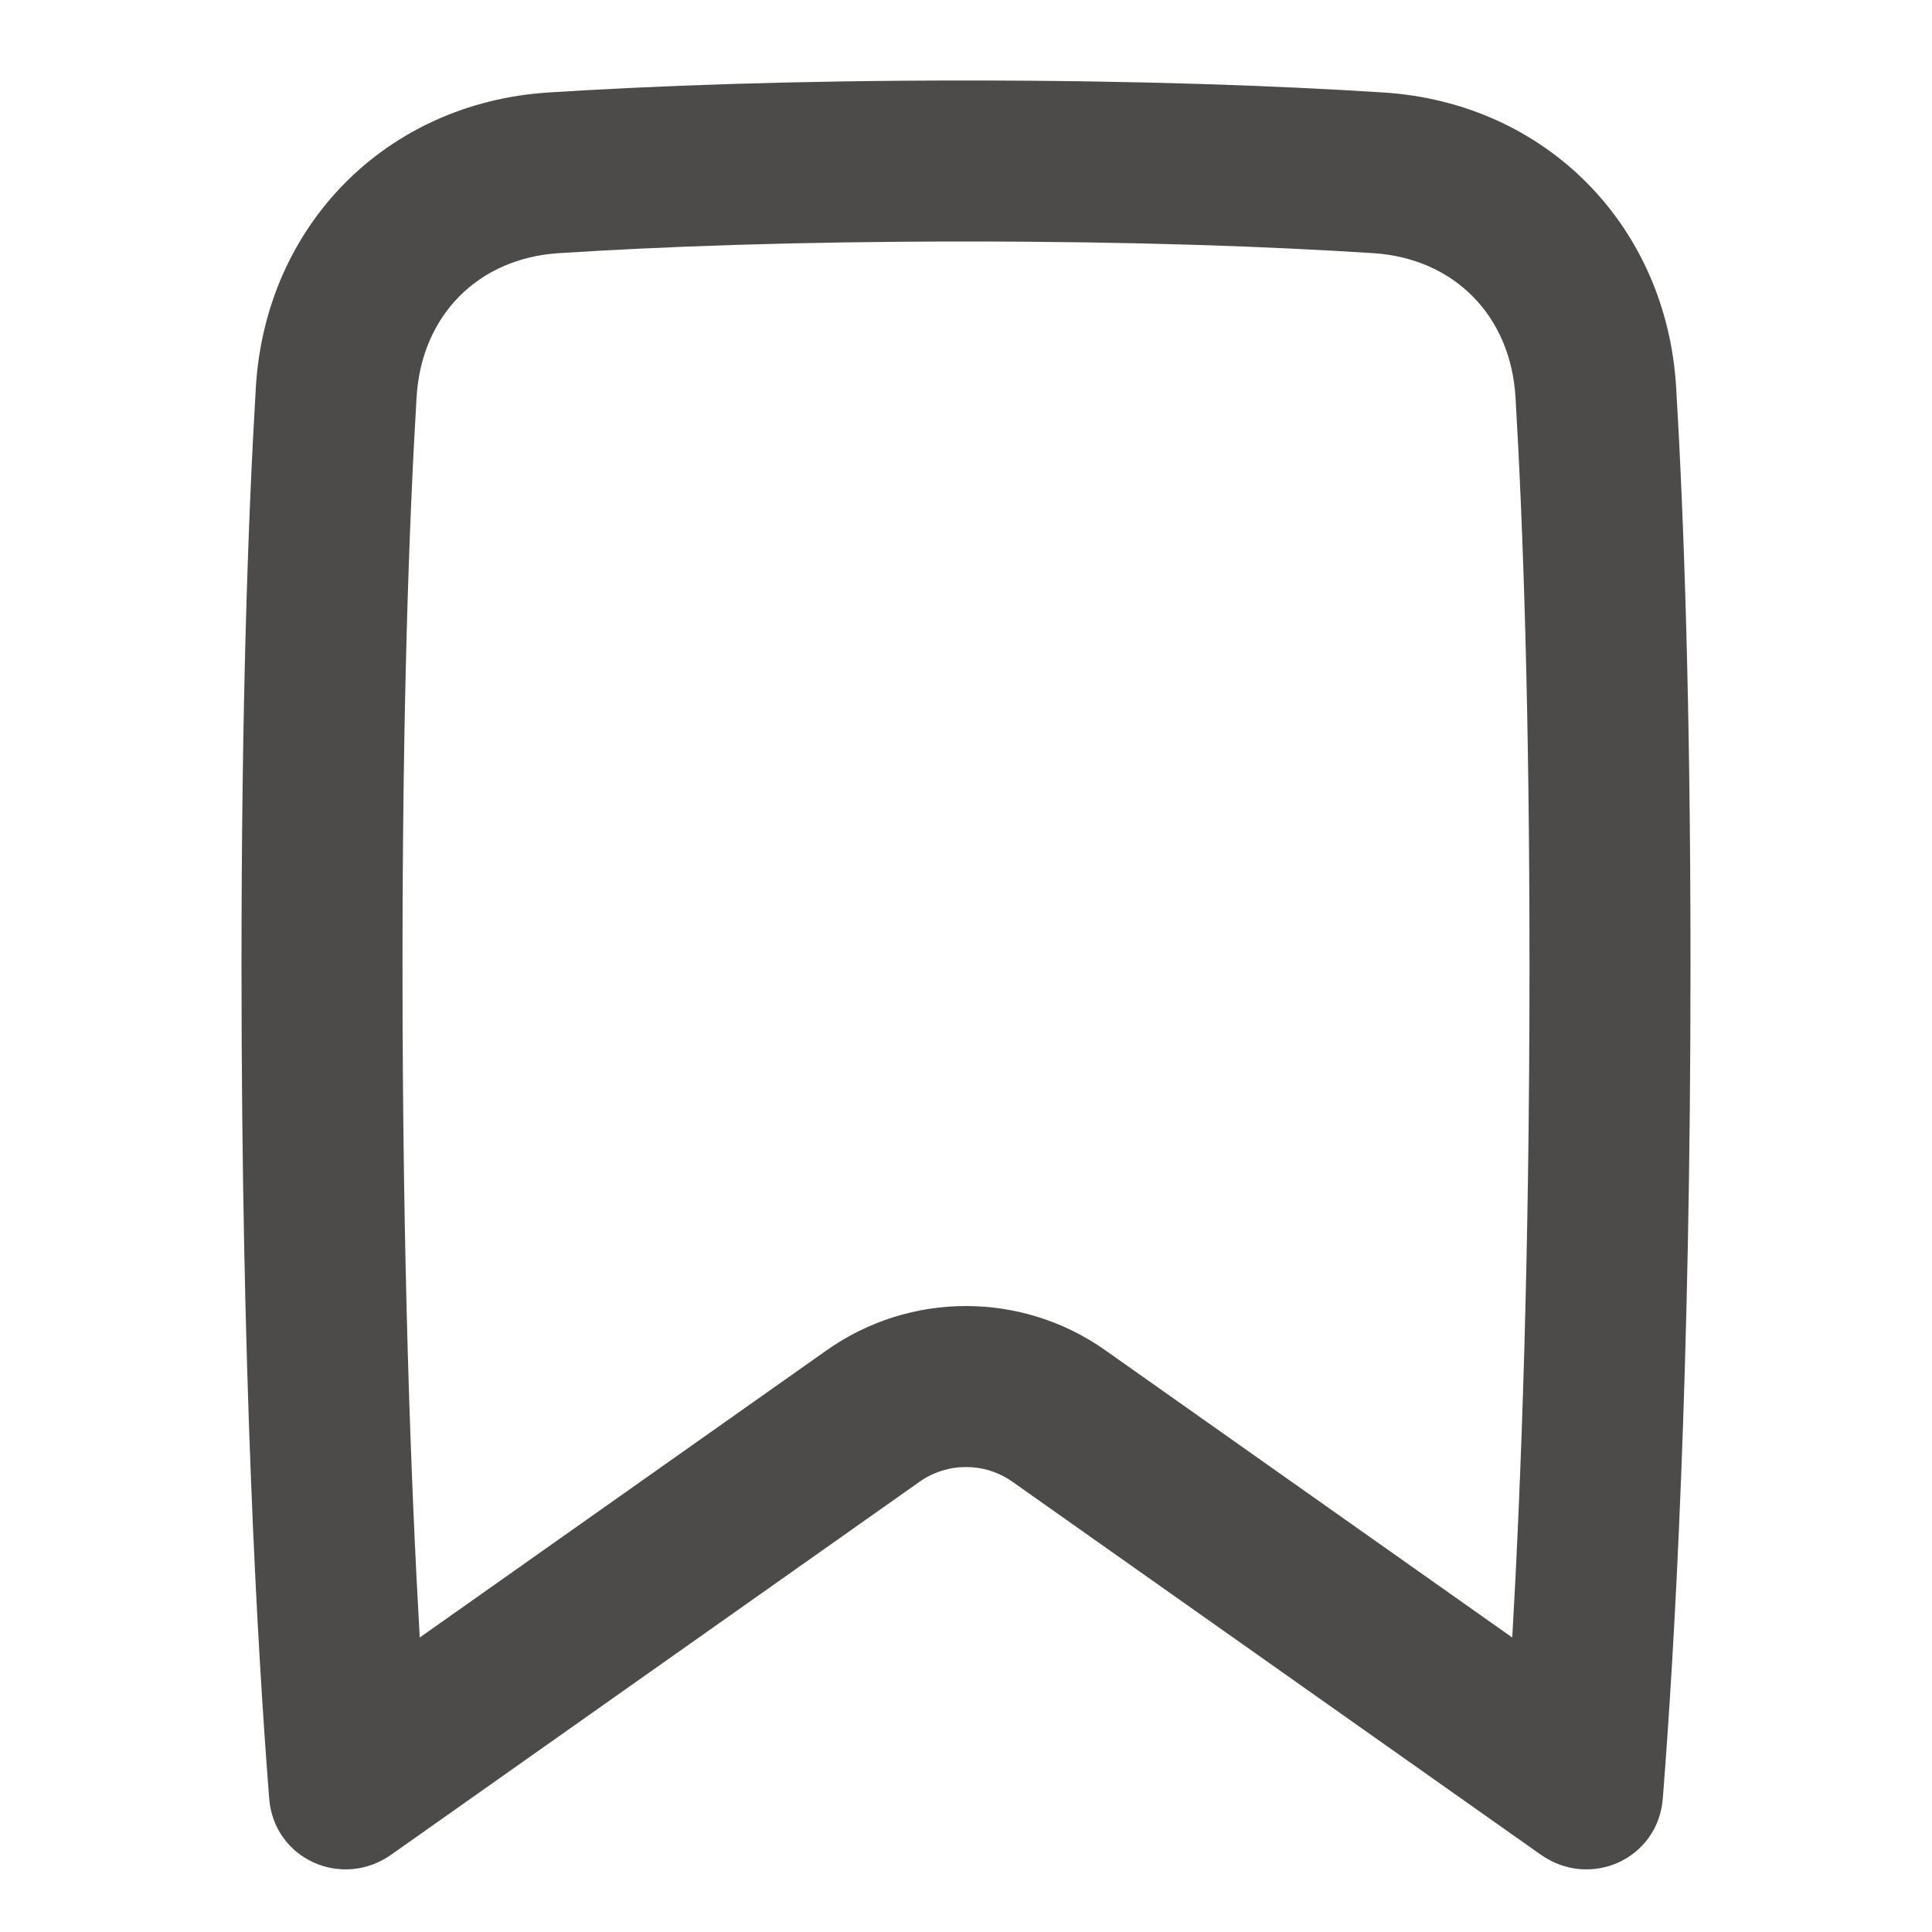 <svg width="24" height="24" viewBox="0 0 24 24" fill="none" xmlns="http://www.w3.org/2000/svg">
<path fill-rule="evenodd" clip-rule="evenodd" d="M18.786 20.342C18.897 18.395 19 15.614 19 12C19 8.811 18.92 6.522 18.826 4.933C18.765 3.916 18.058 3.209 17.061 3.145C15.804 3.064 14.133 3 12 3C9.867 3 8.196 3.064 6.939 3.145C5.942 3.209 5.235 3.916 5.175 4.934C5.08 6.522 5 8.811 5 12C5 15.614 5.103 18.395 5.214 20.342L10.27 16.773C11.307 16.041 12.693 16.041 13.73 16.773L18.786 20.342ZM6.811 1.149C4.797 1.279 3.297 2.8 3.178 4.815C3.081 6.449 3 8.778 3 12C3 17.026 3.197 20.473 3.344 22.341C3.403 23.094 4.245 23.474 4.862 23.038L11.423 18.407C11.769 18.163 12.231 18.163 12.577 18.407L19.138 23.038C19.755 23.474 20.597 23.094 20.656 22.341C20.803 20.473 21 17.026 21 12C21 8.778 20.919 6.449 20.822 4.815C20.703 2.8 19.203 1.279 17.189 1.149C15.887 1.066 14.173 1 12 1C9.827 1 8.113 1.066 6.811 1.149Z" fill="#4D4B49"/>
</svg>
